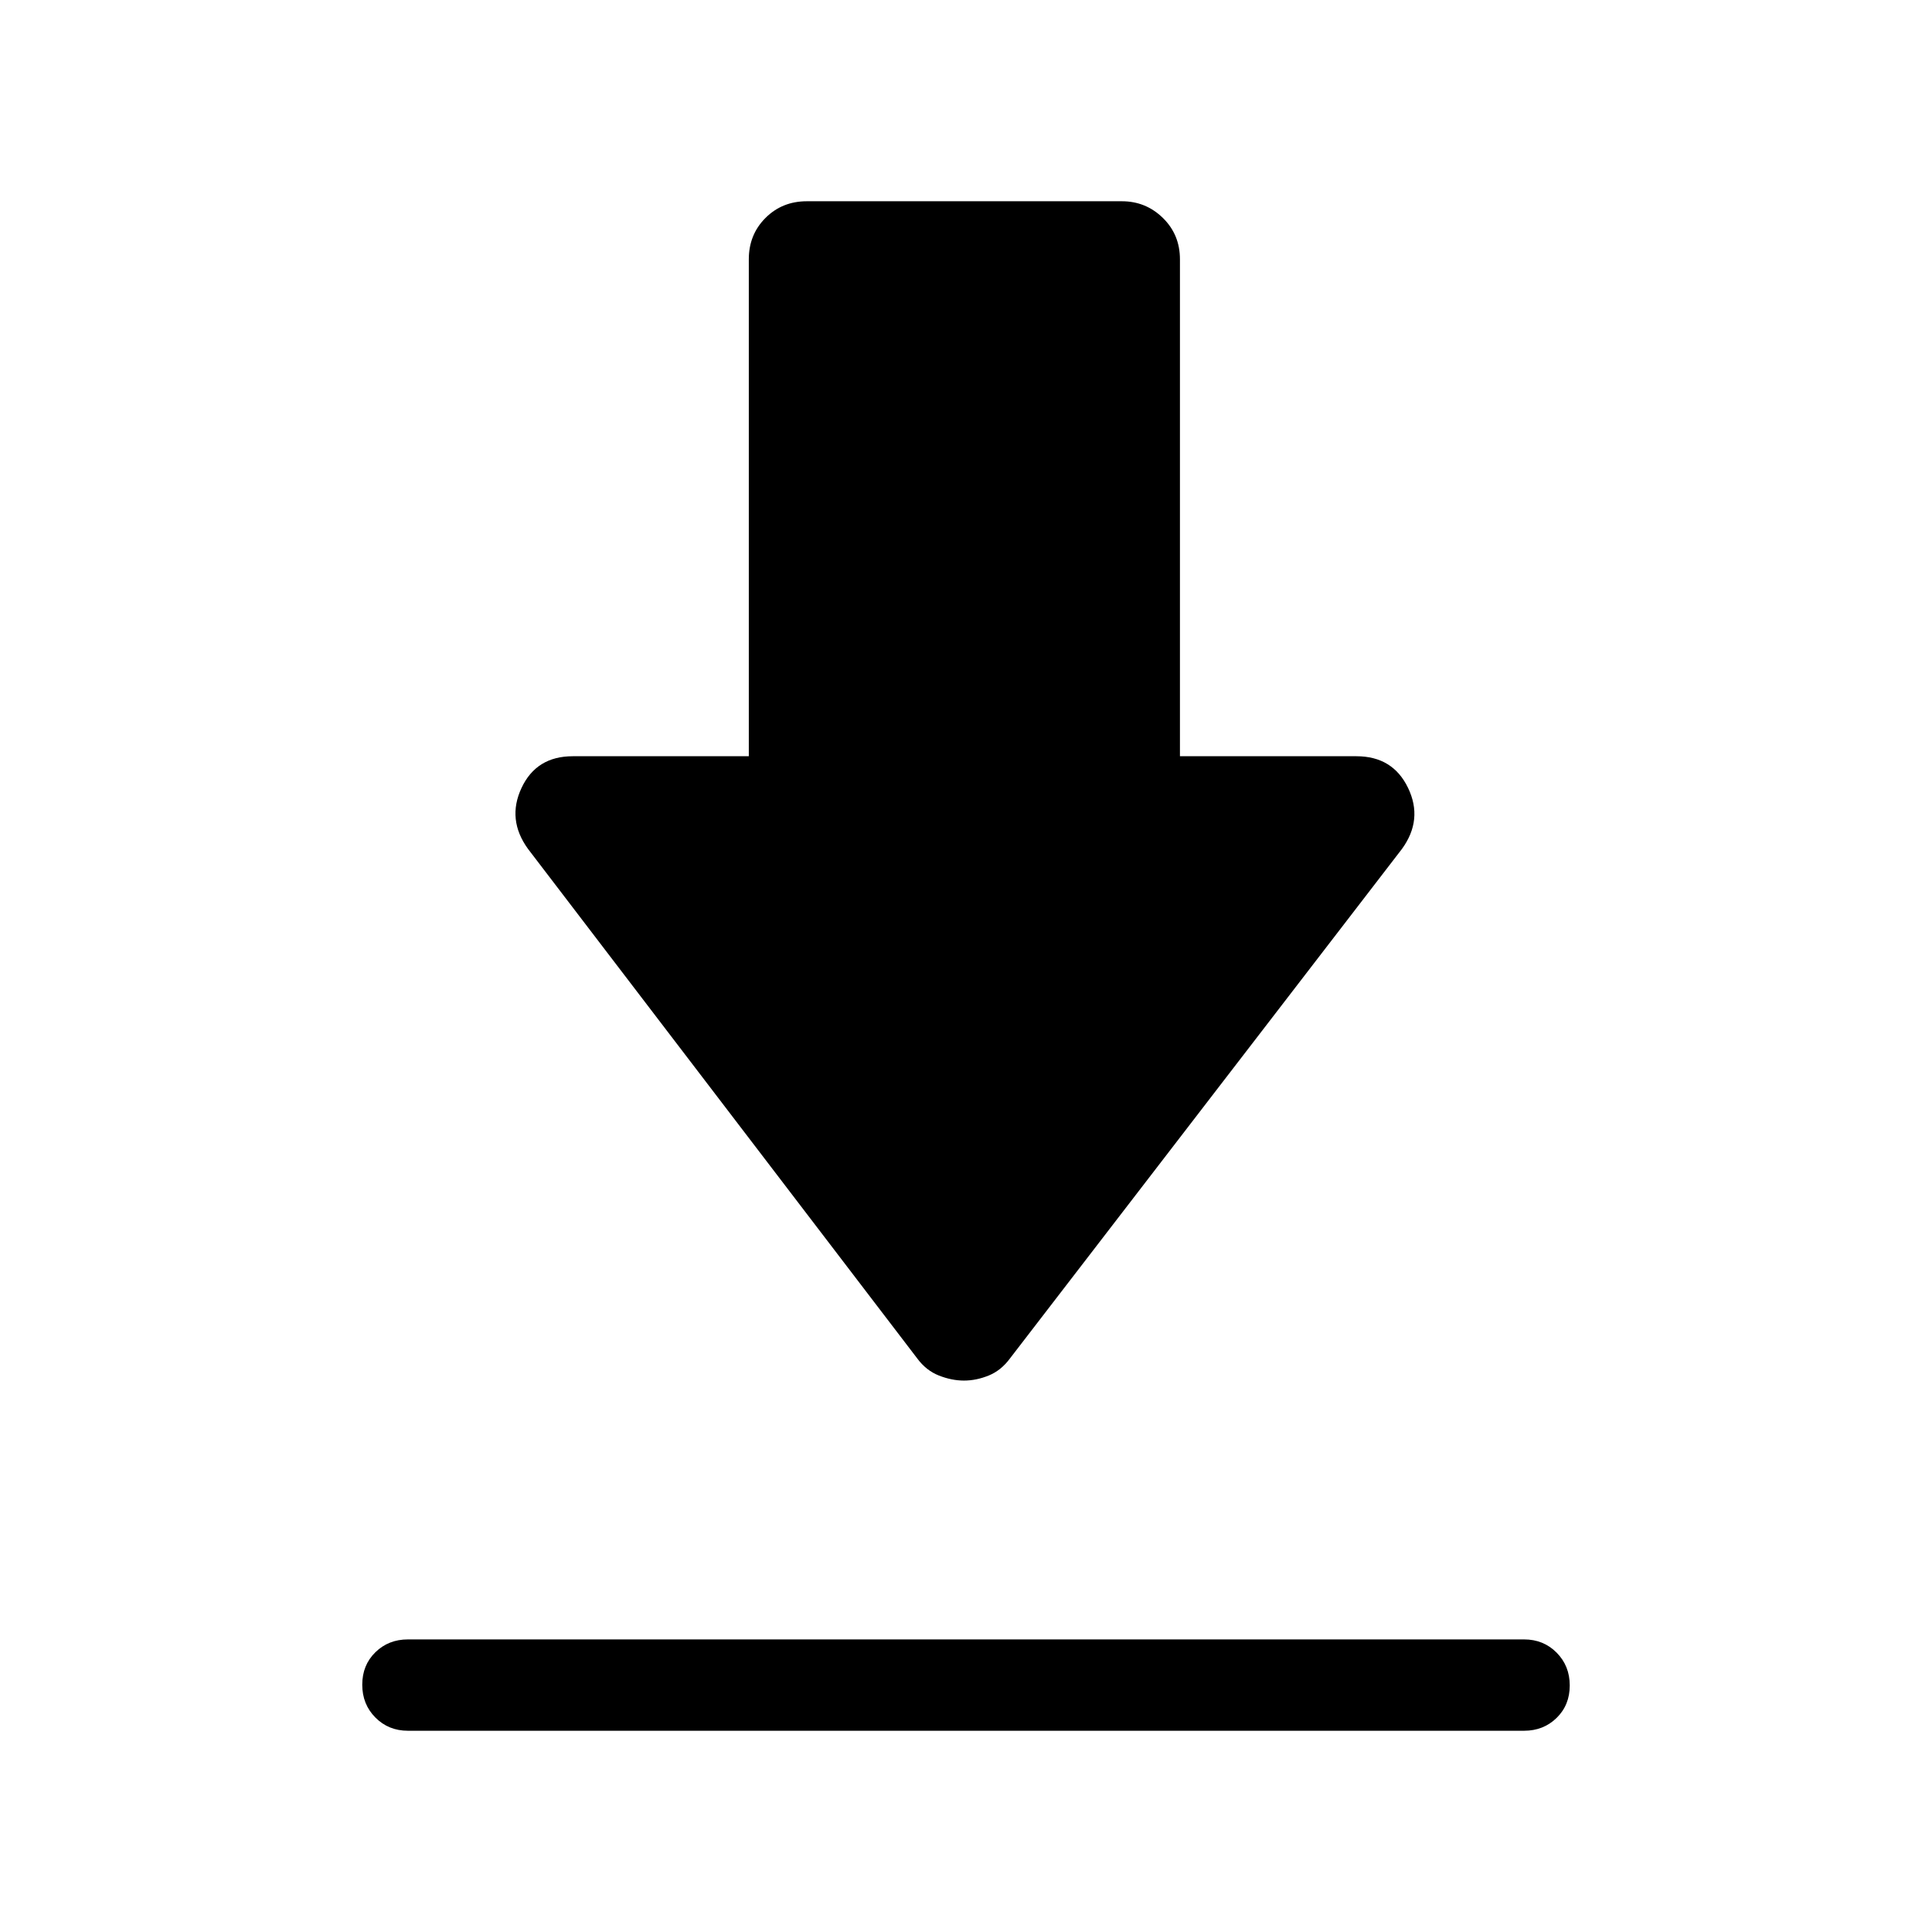 <svg xmlns="http://www.w3.org/2000/svg" height="48" viewBox="0 -960 960 960" width="48"><path d="M202.693-145.385h554.614q9.653 0 16.172 6.573 6.52 6.574 6.52 16.308t-6.52 16.118q-6.519 6.385-16.172 6.385H202.693q-9.653 0-16.172-6.574-6.52-6.573-6.52-16.307 0-9.734 6.52-16.119 6.519-6.384 16.172-6.384ZM479-274.001q-6.096 0-12.452-2.5t-10.779-8.5L262.386-538.153q-10.615-14.615-3.234-30.346 7.382-15.731 25.465-15.731h87.461v-246.922q0-12.27 8.288-20.558 8.289-8.289 20.558-8.289h156.537q11.884 0 20.365 8.289 8.481 8.288 8.481 20.558v246.922h87.691q18.084 0 25.657 15.731 7.574 15.731-3.041 30.346L501.846-285.001q-4.423 6-10.586 8.5-6.164 2.5-12.26 2.5Z"/></svg>